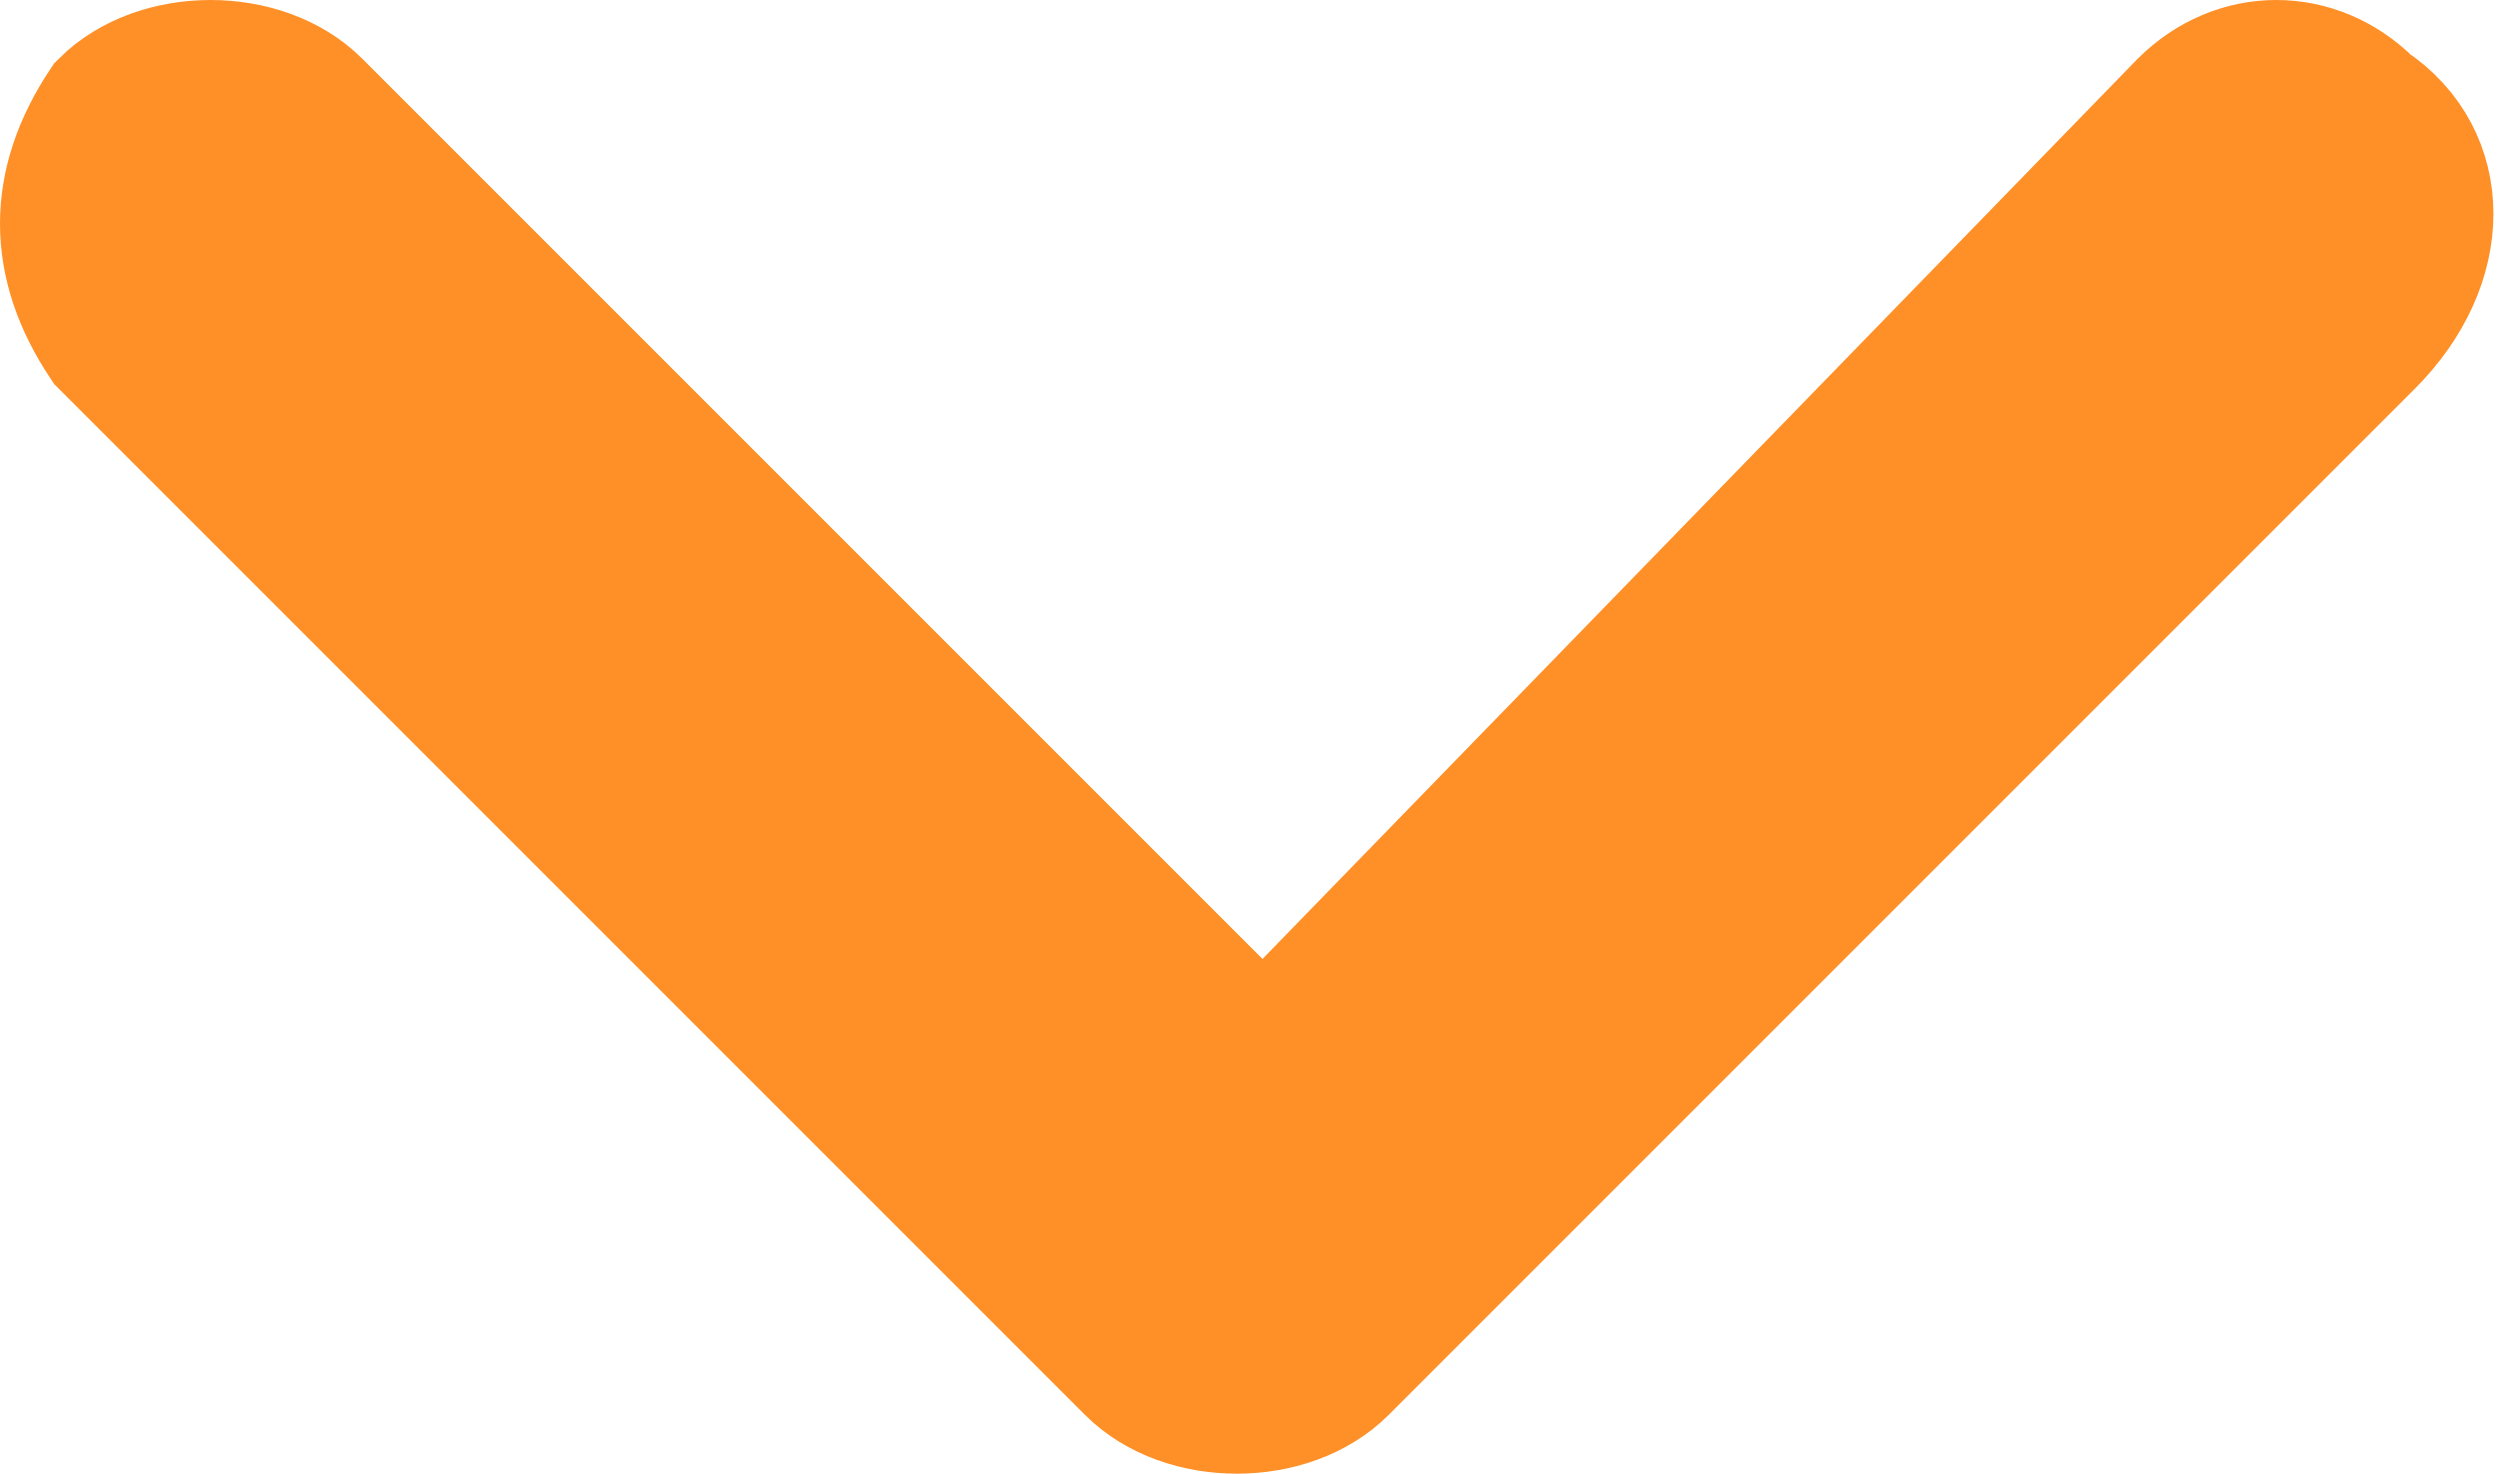 <?xml version="1.0" encoding="utf-8"?>
<!-- Generator: Adobe Illustrator 21.0.0, SVG Export Plug-In . SVG Version: 6.00 Build 0)  -->
<svg version="1.1" id="Layer_1" xmlns="http://www.w3.org/2000/svg" xmlns:xlink="http://www.w3.org/1999/xlink" x="0px" y="0px"
	 viewBox="0 0 9.5 5.6" style="enable-background:new 0 0 9.5 5.6;" xml:space="preserve">
<style type="text/css">
	.st0{fill:#FF9028;stroke:#FF9028;stroke-width:0.5;stroke-miterlimit:10;}
</style>
<title>arrow</title>
<g id="Layer_2">
	<g id="Layer_1-2">
		<path class="st0" d="M0.4,0.4C0.2,0.7,0.2,1,0.4,1.3l0,0l3.9,3.9c0.2,0.2,0.6,0.2,0.8,0l0,0l3.9-3.9C9.3,1,9.3,0.6,9,0.4
			c-0.2-0.2-0.5-0.2-0.7,0l0,0L4.8,4L1.2,0.4C1,0.2,0.6,0.2,0.4,0.4z"/>
	</g>
</g>
</svg>

